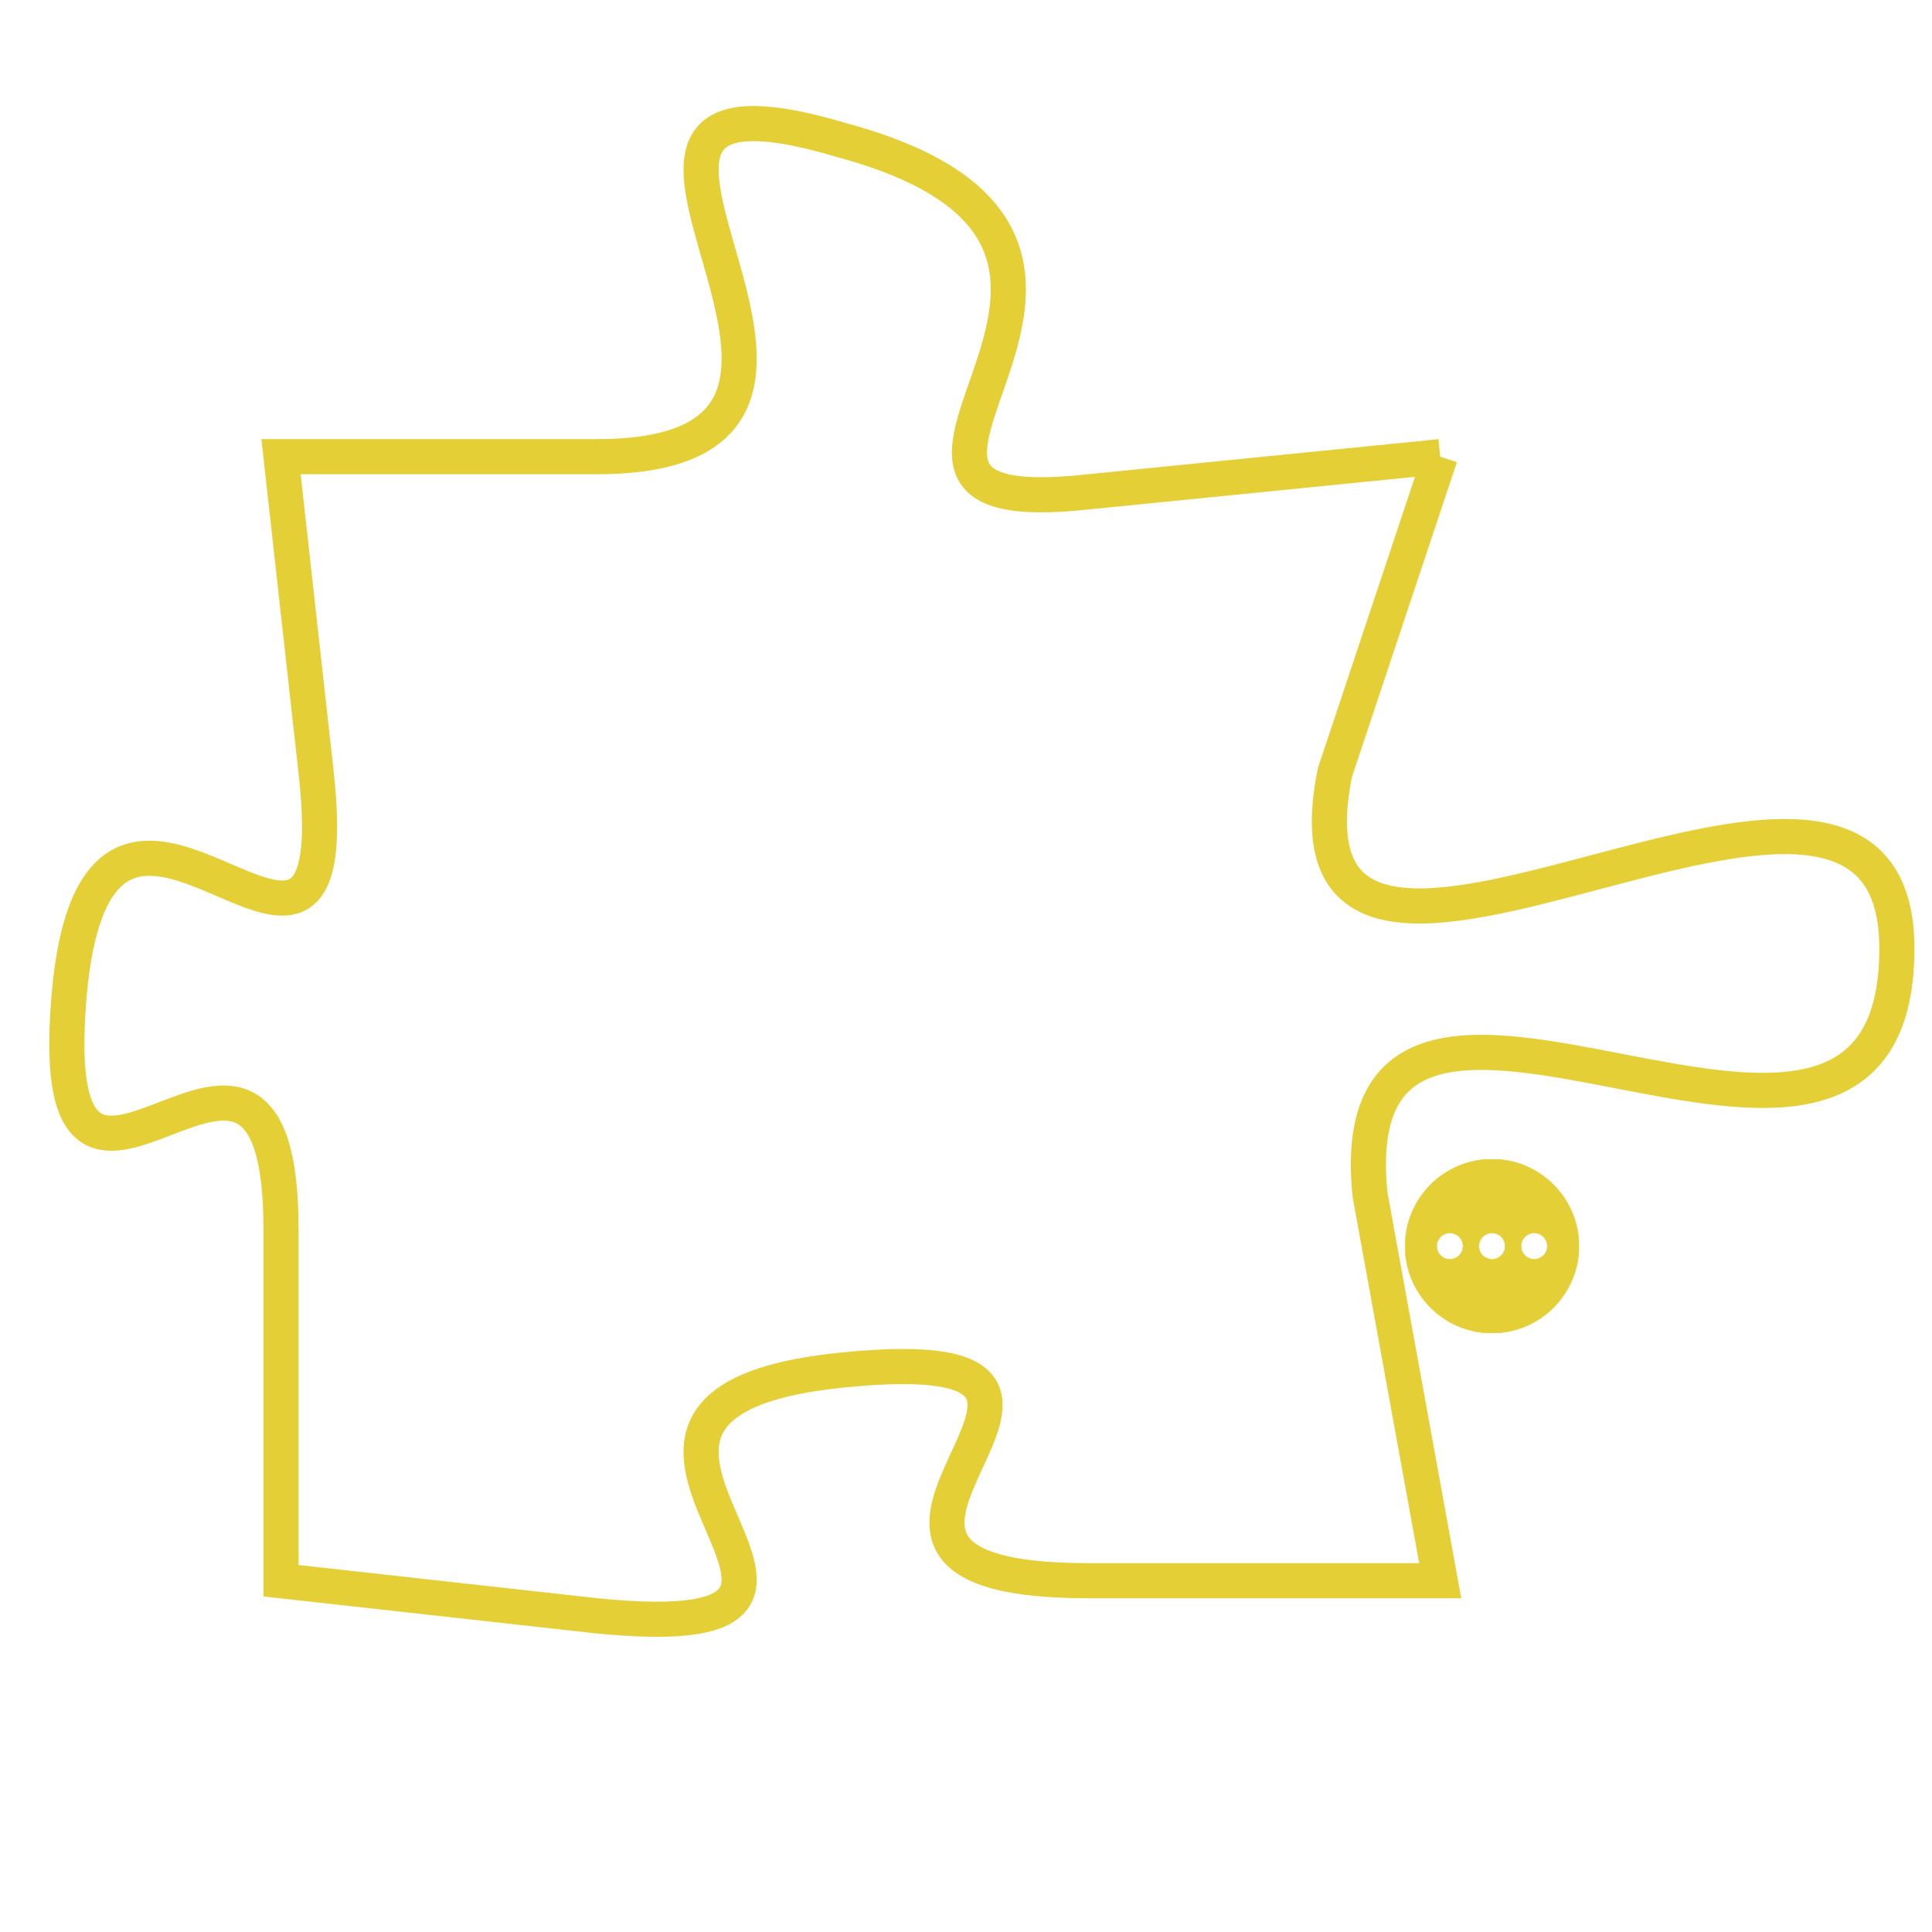 <svg version="1.1" xmlns="http://www.w3.org/2000/svg" xmlns:xlink="http://www.w3.org/1999/xlink" fill="transparent" x="0" y="0" width="350" height="350" preserveAspectRatio="xMinYMin slice"><style type="text/css">.links{fill:transparent;stroke: #E4CF37;}.links:hover{fill:#63D272; opacity:0.4;}</style><defs><g id="allt"><path id="t8795" d="M2838,2144 L2828,2145 C2819,2146 2832,2138 2821,2135 C2811,2132 2824,2144 2814,2144 L2805,2144 2805,2144 L2806,2153 C2807,2162 2800,2150 2799,2159 C2798,2169 2805,2157 2805,2166 L2805,2176 2805,2176 L2814,2177 C2824,2178 2811,2171 2821,2170 C2831,2169 2818,2176 2828,2176 L2838,2176 2838,2176 L2836,2165 C2835,2155 2851,2168 2851,2158 C2851,2149 2833,2163 2835,2153 L2838,2144"/></g><clipPath id="c" clipRule="evenodd" fill="transparent"><use href="#t8795"/></clipPath></defs><svg viewBox="2797 2131 55 48" preserveAspectRatio="xMinYMin meet"><svg width="4380" height="2430"><g><image crossorigin="anonymous" x="0" y="0" href="https://nftpuzzle.license-token.com/assets/completepuzzle.svg" width="100%" height="100%" /><g class="links"><use href="#t8795"/></g></g></svg><svg x="2837" y="2164" height="9%" width="9%" viewBox="0 0 330 330"><g><a xlink:href="https://nftpuzzle.license-token.com/" class="links"><title>See the most innovative NFT based token software licensing project</title><path fill="#E4CF37" id="more" d="M165,0C74.019,0,0,74.019,0,165s74.019,165,165,165s165-74.019,165-165S255.981,0,165,0z M85,190 c-13.785,0-25-11.215-25-25s11.215-25,25-25s25,11.215,25,25S98.785,190,85,190z M165,190c-13.785,0-25-11.215-25-25 s11.215-25,25-25s25,11.215,25,25S178.785,190,165,190z M245,190c-13.785,0-25-11.215-25-25s11.215-25,25-25 c13.785,0,25,11.215,25,25S258.785,190,245,190z"></path></a></g></svg></svg></svg>